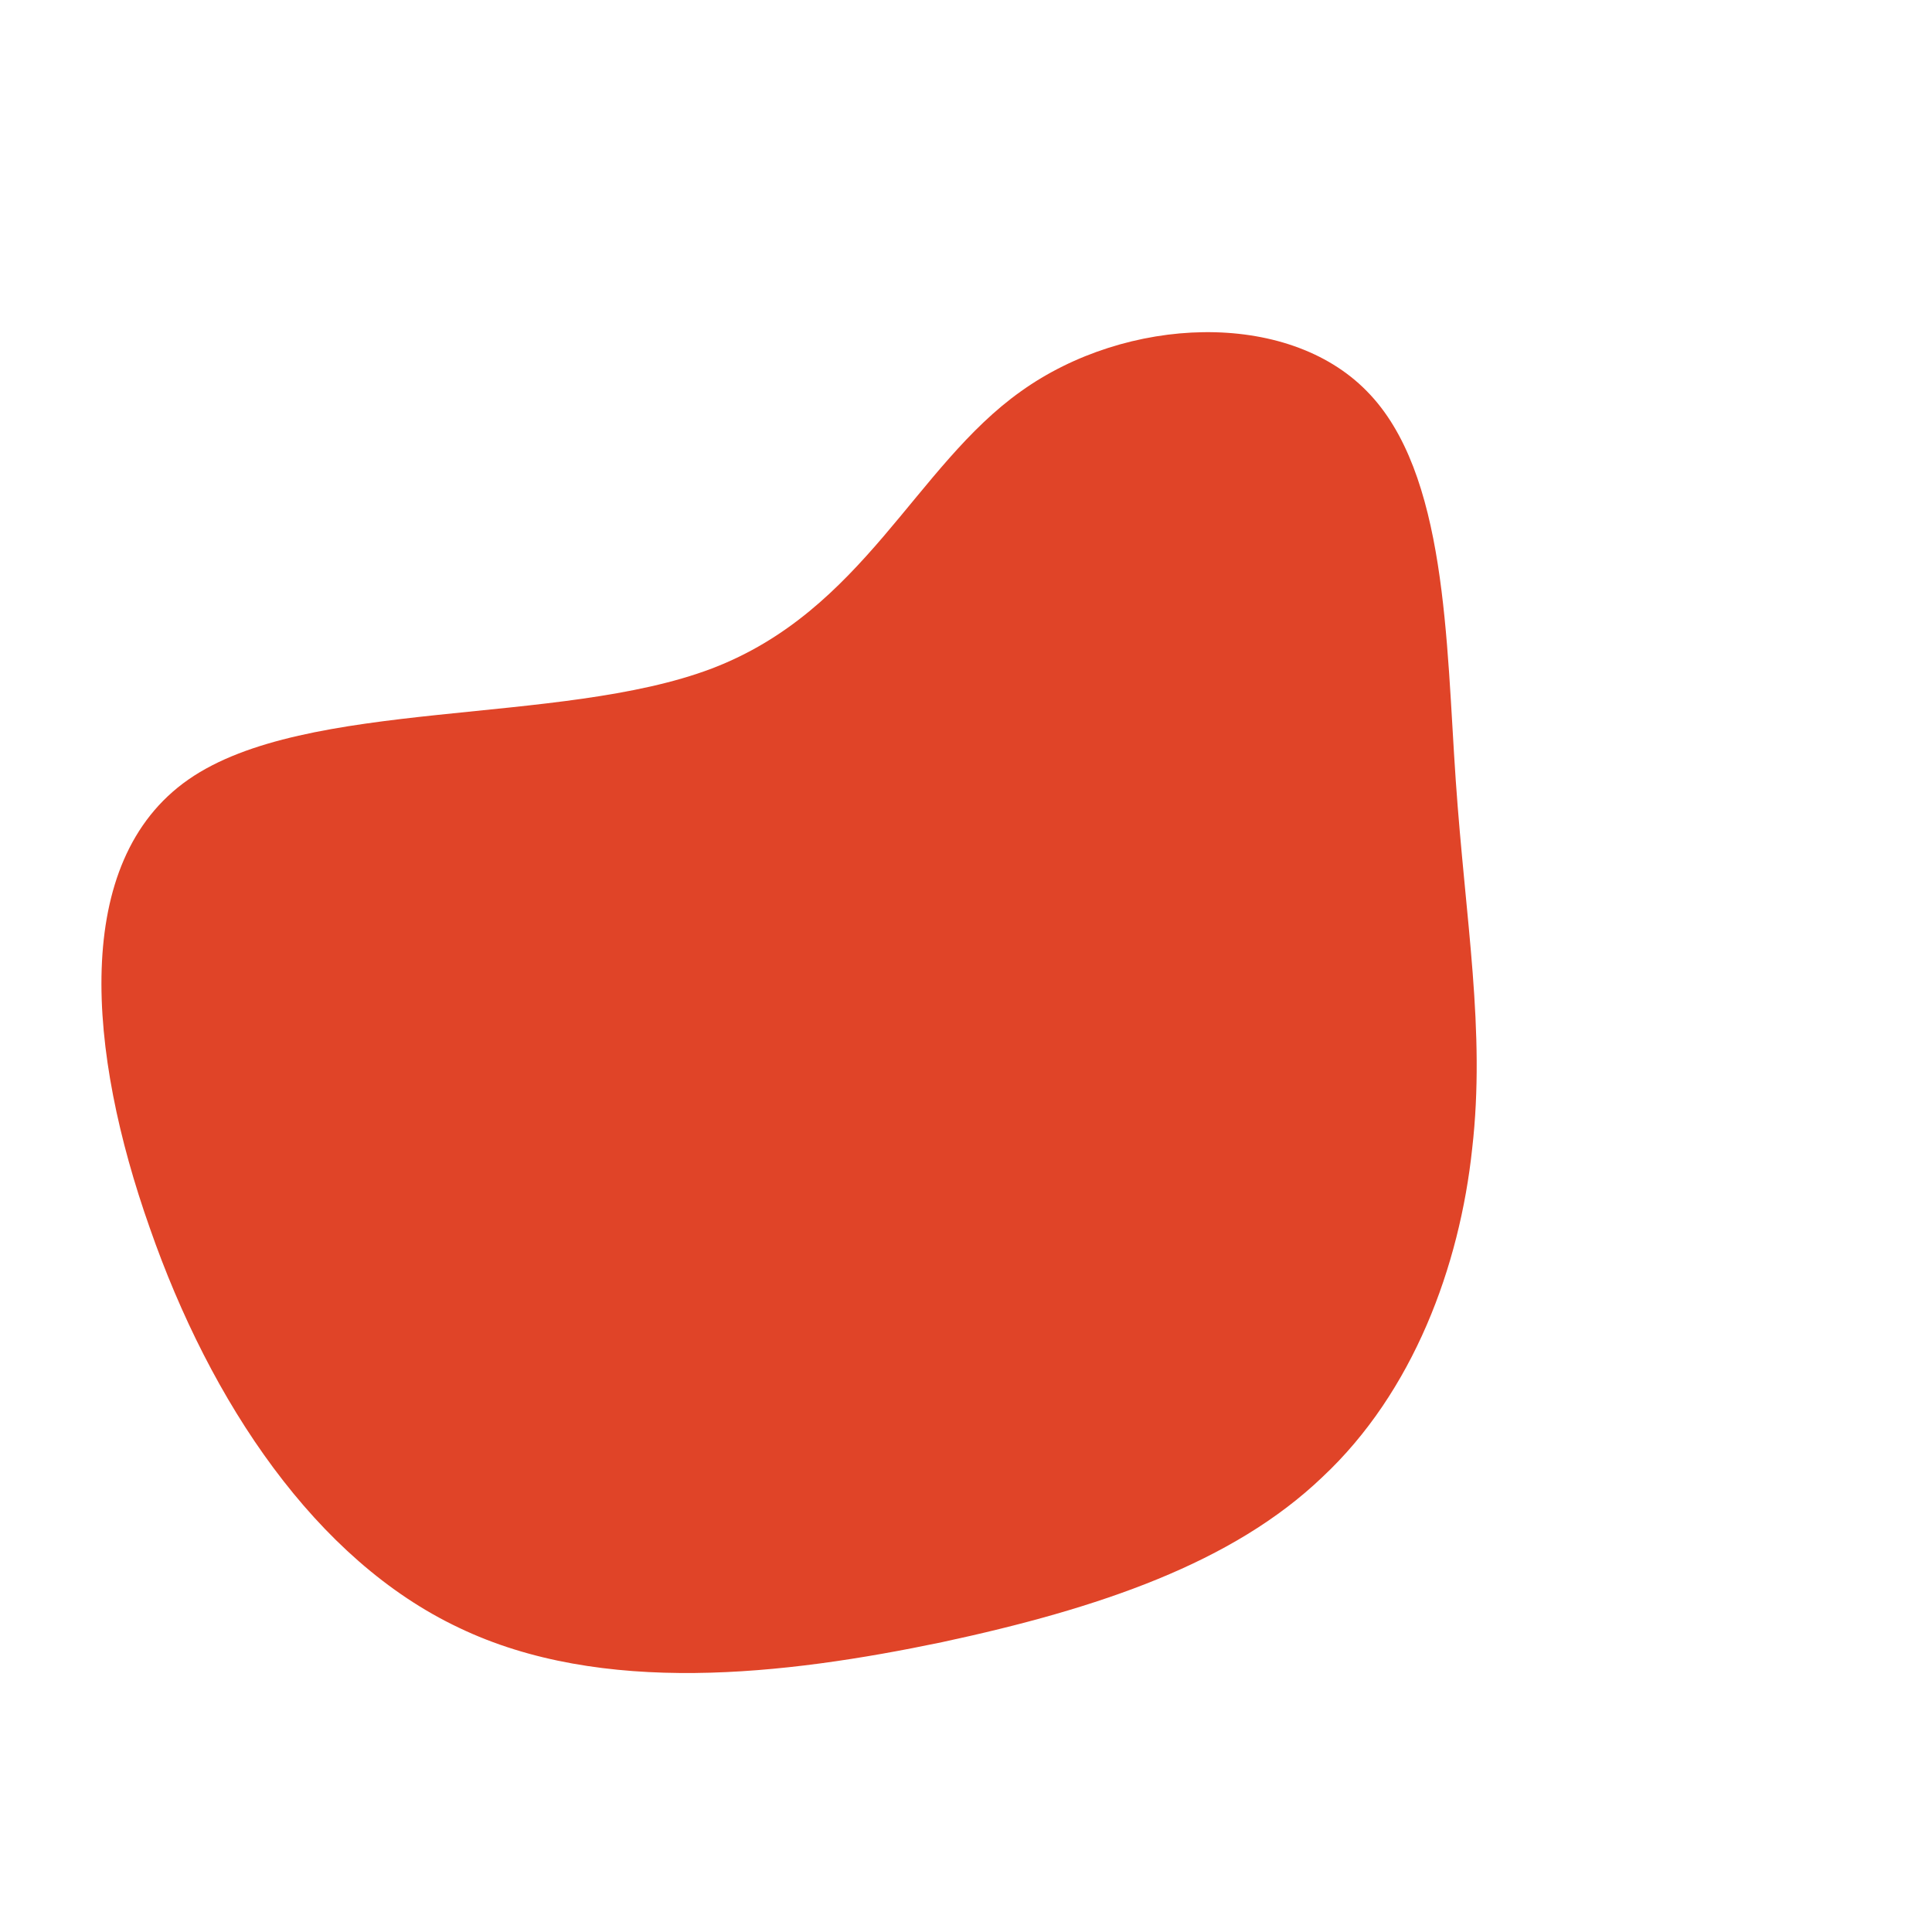 <svg viewBox="0 0 200 200" xmlns="http://www.w3.org/2000/svg">
                    <path fill="#e04428" d="M41.5,-59.5C49.8,-51.1,49.7,-33.6,50.7,-19.2C51.7,-4.7,53.8,6.7,52.4,18.9C51.1,31.1,46.3,44.1,36.9,52.9C27.6,61.8,13.8,66.5,-2.5,70C-18.8,73.4,-37.7,75.6,-52.5,68.5C-67.3,61.5,-78.2,45.2,-84.5,27.1C-90.9,9,-92.7,-10.8,-80.5,-19.3C-68.3,-27.8,-42.1,-24.8,-26.3,-30.8C-10.6,-36.8,-5.3,-51.7,5.7,-59.5C16.6,-67.3,33.2,-68,41.5,-59.5Z" transform="translate(100 100)"/>
                  </svg>